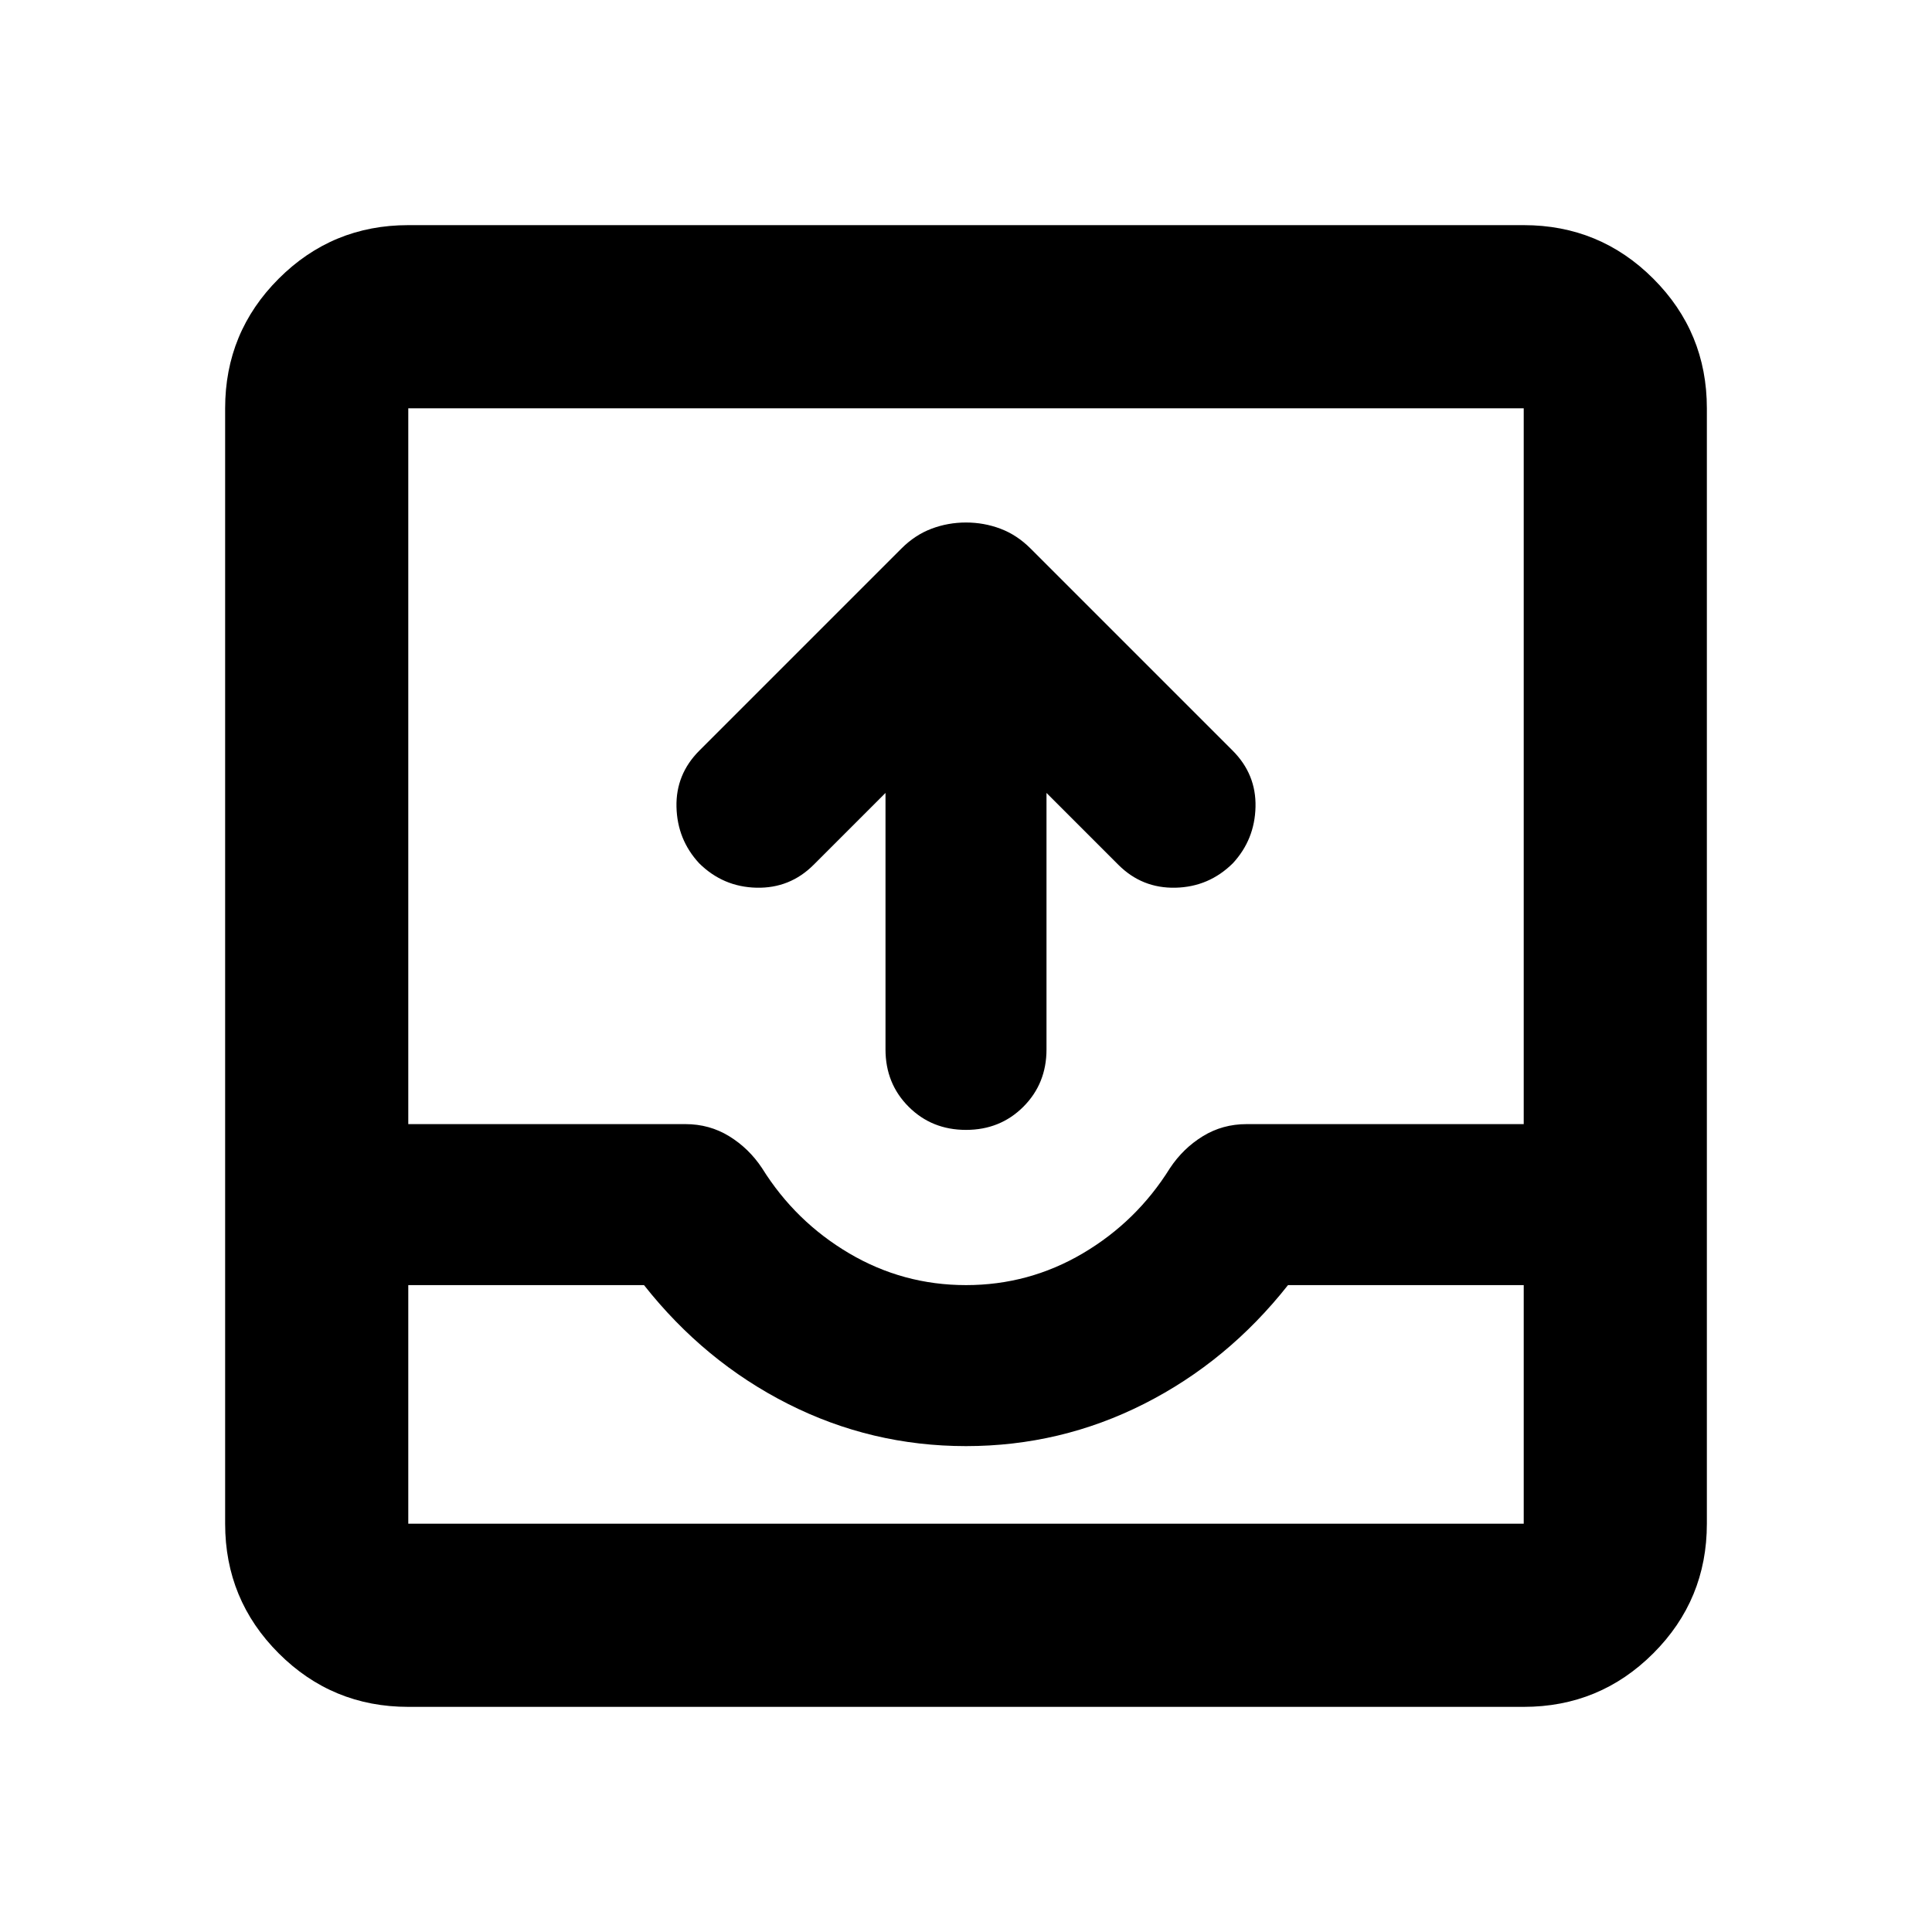 <svg xmlns="http://www.w3.org/2000/svg" height="24" viewBox="0 -960 960 960" width="24"><path d="m440-566-35.717 35.717q-11.761 11.761-28.381 11.381-16.619-.381-28.495-12.141-10.885-11.761-11.266-28-.38-16.24 11.381-28l100.413-100.413q6.717-6.718 14.913-9.816 8.195-3.098 17.152-3.098t17.152 3.098q8.196 3.098 14.913 9.816l100.413 100.413q11.761 11.76 11.381 28-.381 16.239-11.266 28-11.876 11.76-28.495 12.141-16.62.38-28.381-11.381L520-566v127.435q0 17-11.5 28.5t-28.5 11.5q-17 0-28.5-11.5t-11.5-28.5V-566ZM202.87-111.869q-37.783 0-64.392-26.609-26.609-26.609-26.609-64.392v-554.26q0-37.783 26.609-64.392 26.609-26.609 64.392-26.609h554.26q37.783 0 64.392 26.609 26.609 26.609 26.609 64.392v554.26q0 37.783-26.609 64.392-26.609 26.609-64.392 26.609H202.87Zm0-91.001h554.26v-118.565H640q-30 38-71.5 59t-88.5 21q-47 0-88.5-21t-71.5-59H202.87v118.565ZM480-321.435q31.283 0 58.043-15.782 26.761-15.783 43.283-42.305 6.533-9.861 16.332-15.887 9.8-6.026 21.777-6.026H757.13V-757.13H202.87v355.695h137.695q11.977 0 21.777 6.026 9.799 6.026 16.332 15.887 16.522 26.522 43.283 42.305 26.76 15.782 58.043 15.782ZM202.87-202.87h554.26-554.26Z"/></svg>